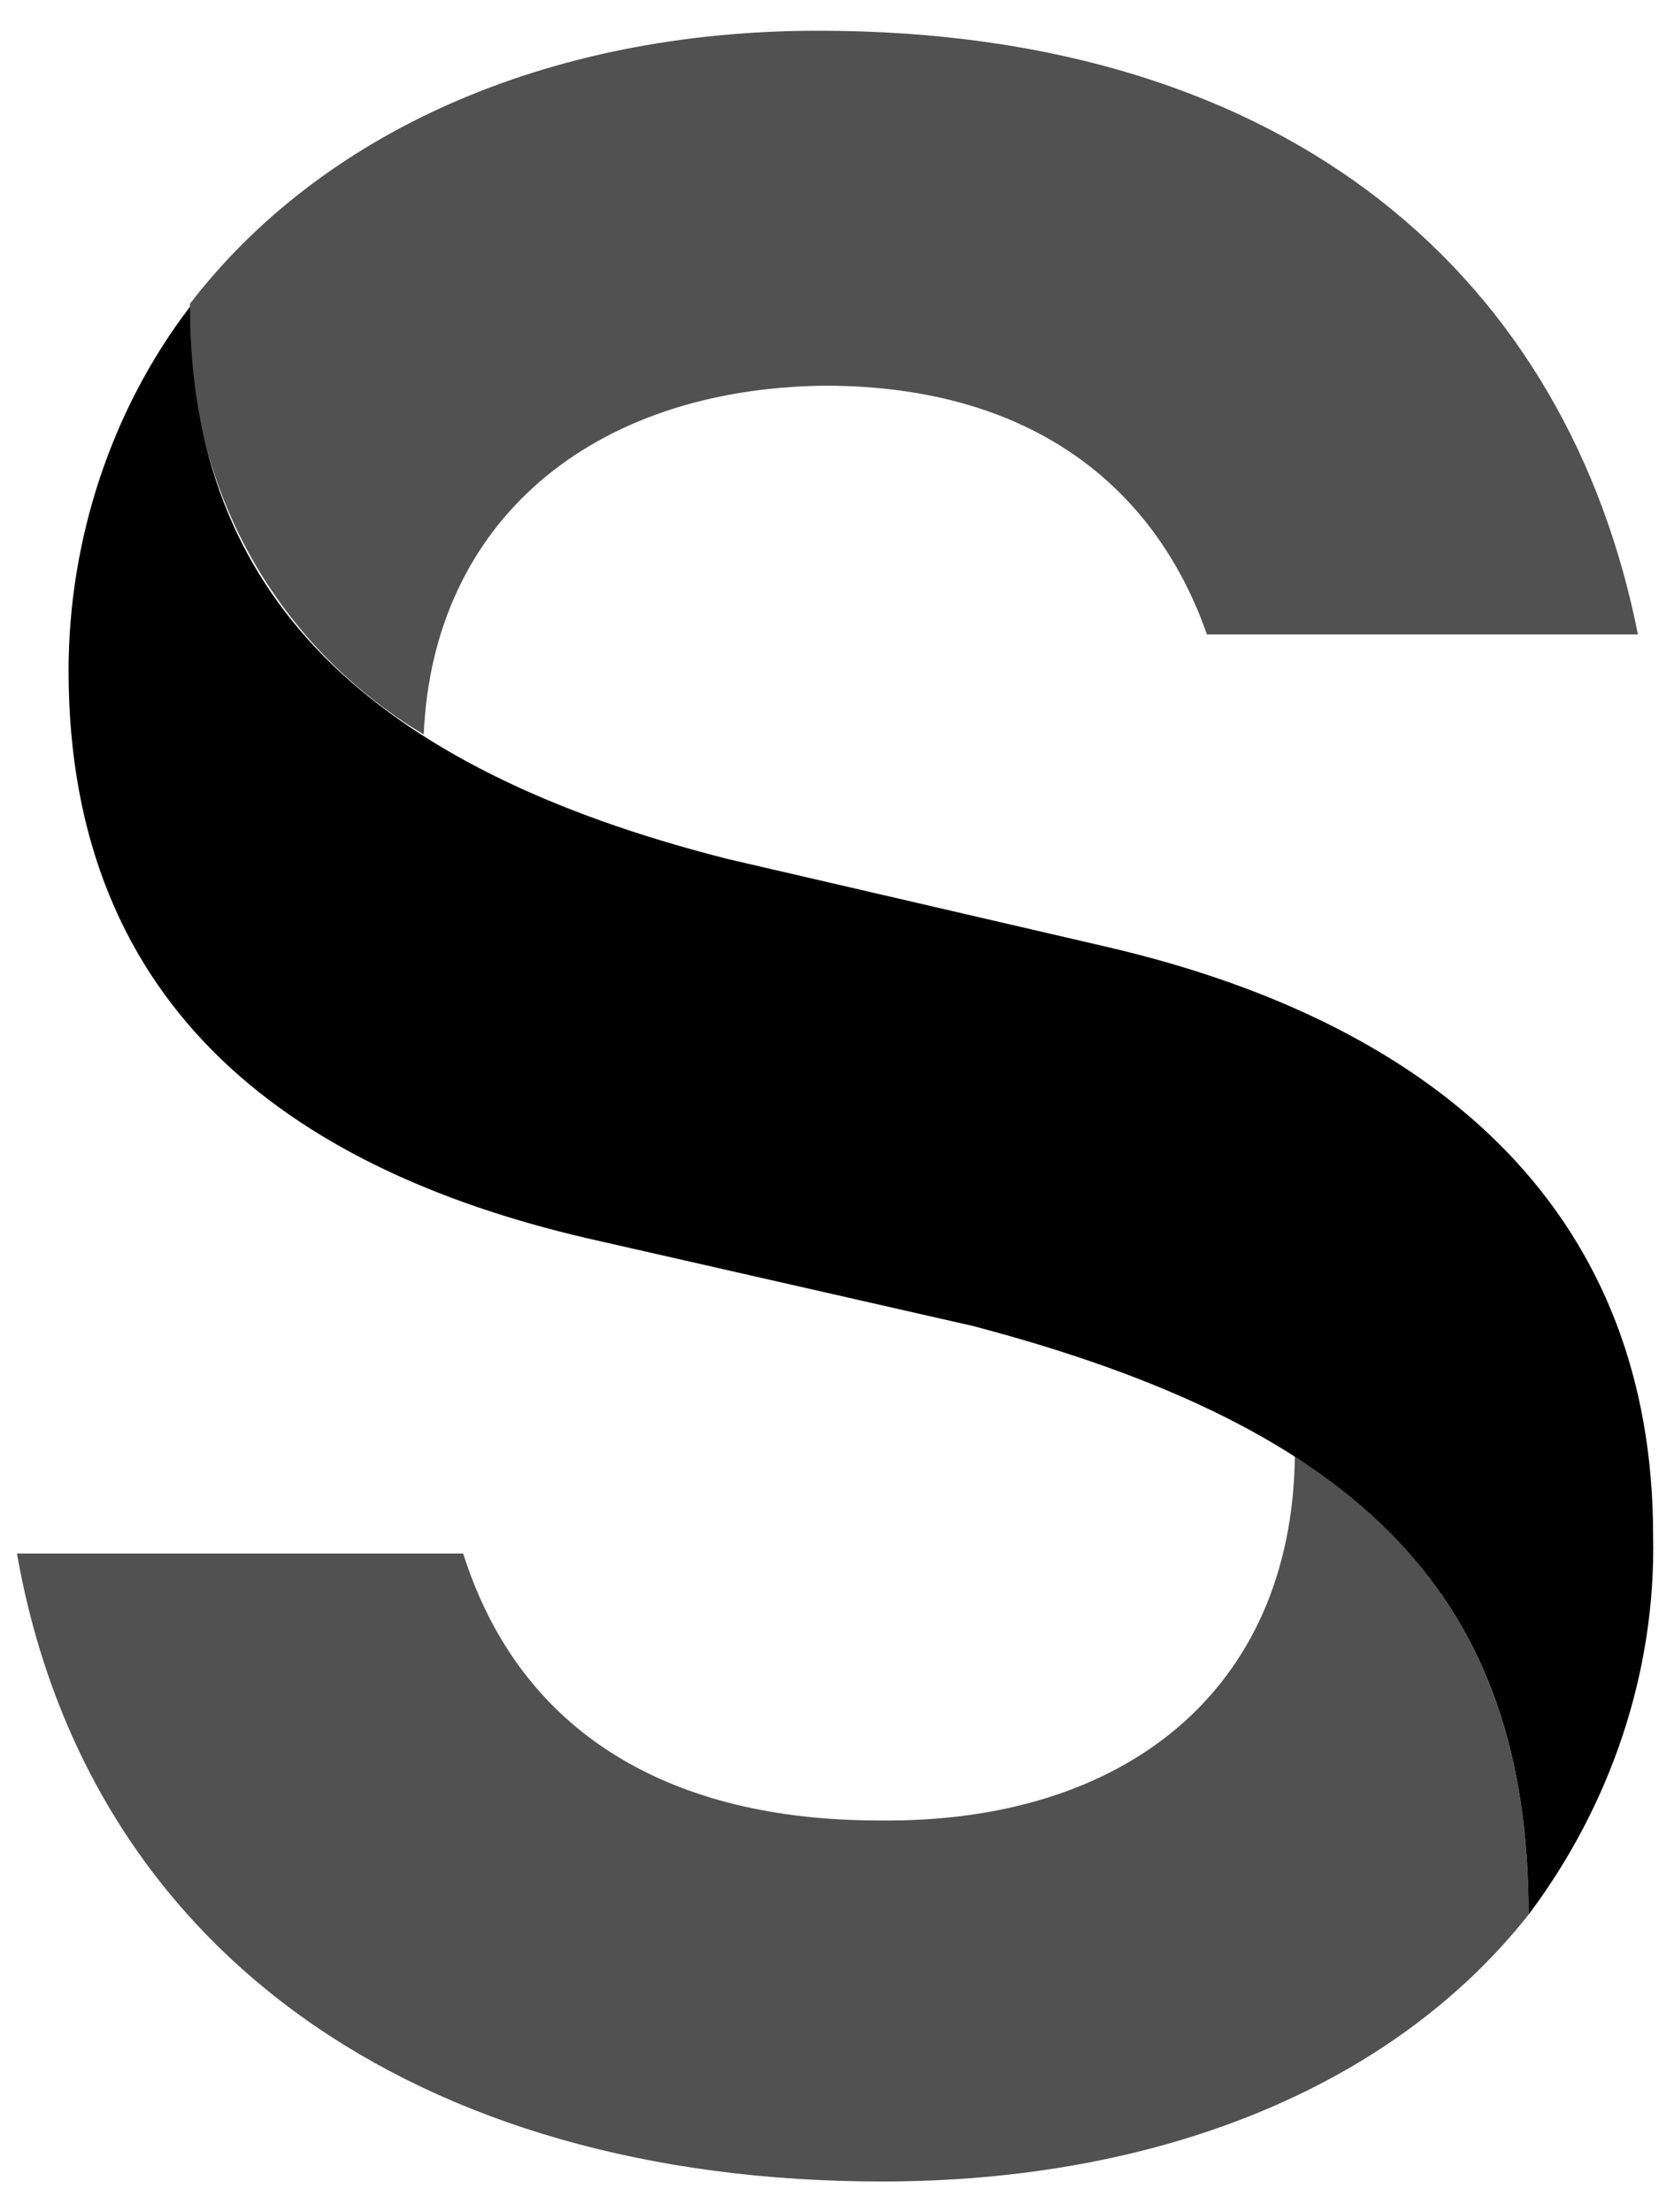 <svg width="27" height="36" viewBox="0 0 27 36" fill="none" xmlns="http://www.w3.org/2000/svg">
<path d="M21.074 23.702C23.693 25.38 24.878 27.75 24.878 31.156C22.655 33.97 18.851 35.5 14.355 35.5C6.797 35.5 1.412 31.748 0.276 25.281H7.538C8.477 28.243 10.947 29.625 14.306 29.625C18.308 29.675 21.025 27.503 21.074 23.702ZM6.896 11.953C4.426 10.472 2.993 7.806 3.092 4.943C5.216 2.178 8.872 0.5 13.318 0.5C21.074 0.5 25.521 4.597 26.657 10.324H19.642C18.851 8.053 16.924 6.276 13.417 6.276C9.613 6.325 7.044 8.497 6.896 11.953Z" fill="#515151"/>
<path d="M3.092 4.992C3.092 9.682 6.006 12.496 11.836 13.977L18.011 15.408C23.544 16.692 26.904 19.851 26.904 24.985C26.953 27.207 26.212 29.379 24.878 31.156C24.878 26.022 22.211 23.257 15.838 21.579L9.761 20.197C4.87 19.111 1.116 16.494 1.116 10.916C1.116 8.793 1.807 6.671 3.092 4.992Z" fill="black"/>
</svg>
